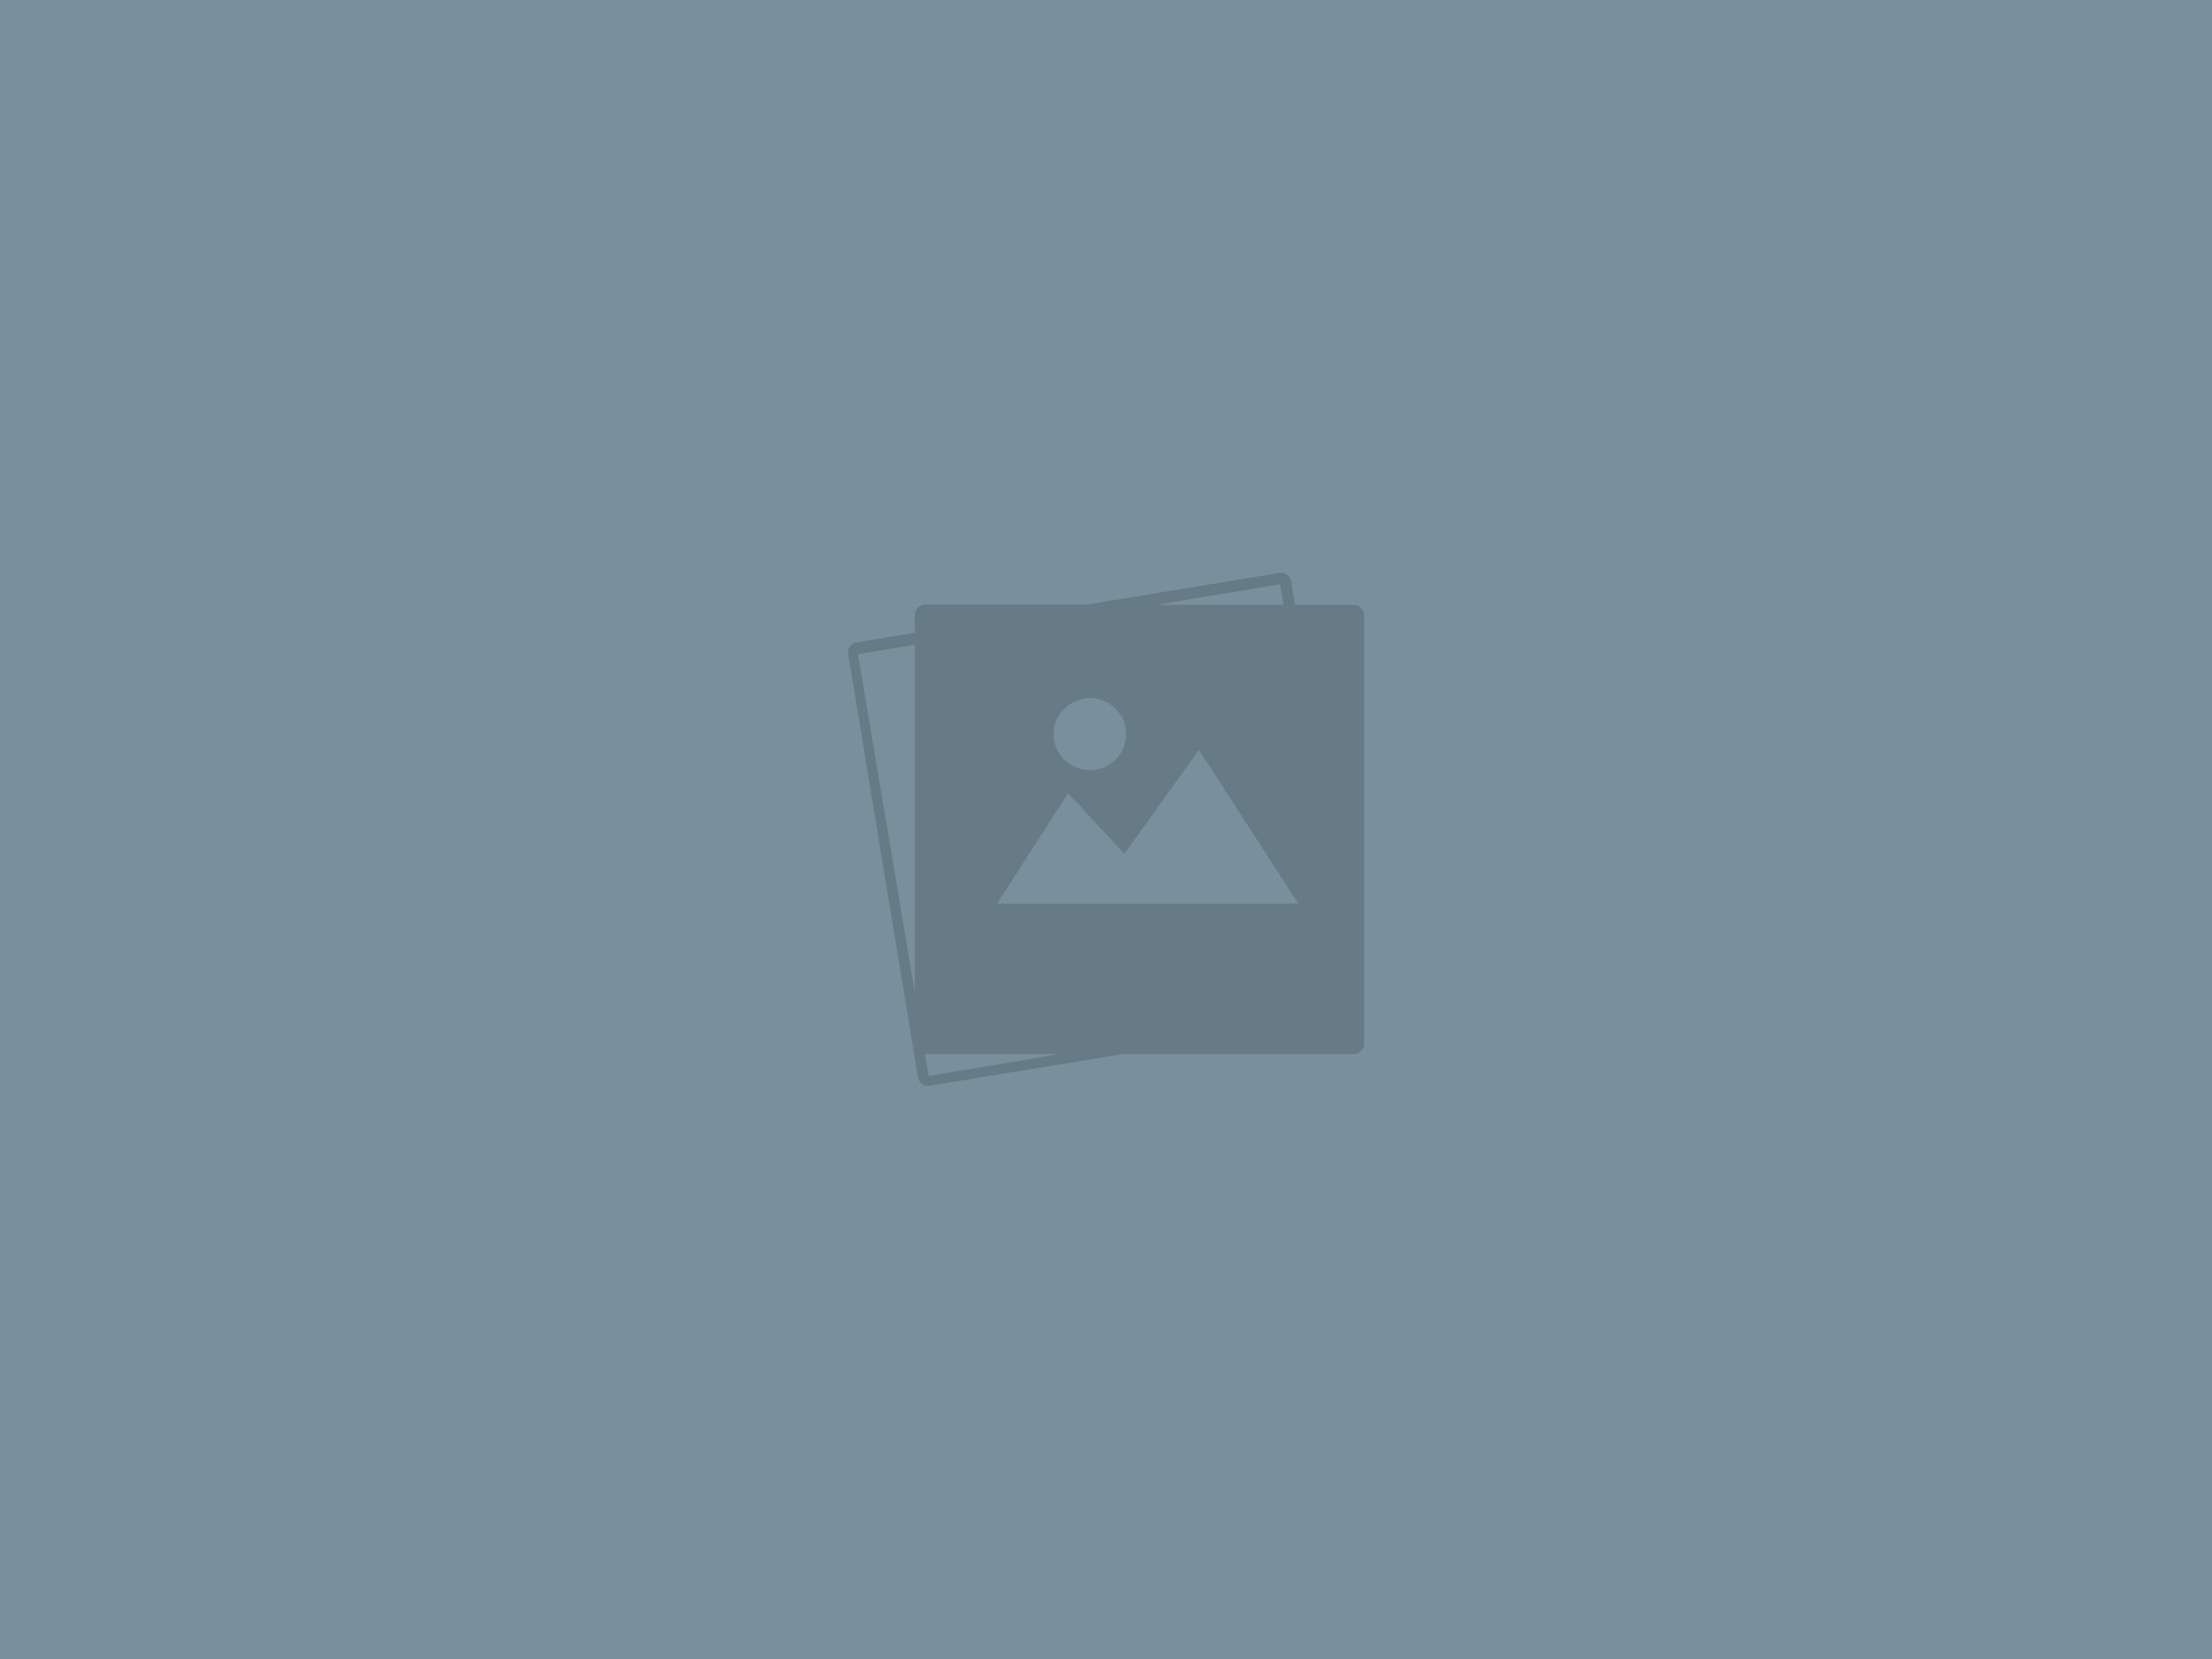 <?xml version="1.0" encoding="utf-8"?>
<!-- Generator: Adobe Illustrator 19.2.1, SVG Export Plug-In . SVG Version: 6.00 Build 0)  -->
<!DOCTYPE svg PUBLIC "-//W3C//DTD SVG 1.1//EN" "http://www.w3.org/Graphics/SVG/1.1/DTD/svg11.dtd">
<svg version="1.1" xmlns="http://www.w3.org/2000/svg" xmlns:xlink="http://www.w3.org/1999/xlink" x="0px" y="0px" width="700px"
	 height="525px" viewBox="0 0 700 525" style="enable-background:new 0 0 700 525;" xml:space="preserve">
<style type="text/css">
	.st0{fill:#78909C;}
	.st1{opacity:0.15;}
</style>
<g id="Layer_2">
	<rect class="st0" width="700" height="525"/>
</g>
<g id="Layer_1">
	<path class="st1" d="M428.3,191.4h-18.5l-1.2-7.5c-0.3-1.5-1.6-2.6-3.1-2.6c-0.2,0-0.3,0-0.5,0l-61,10h-51.2
		c-1.8,0-3.3,1.5-3.3,3.3v5.6l-18.5,3.1c-1.7,0.3-2.9,1.9-2.6,3.6l22.1,134.1c0.3,1.5,1.6,2.6,3.1,2.6c0.2,0,0.3,0,0.5,0l61-10h73.3
		c1.8,0,3.3-1.5,3.3-3.3V194.7C431.7,192.9,430.2,191.4,428.3,191.4z M356.4,232.3c0,6.4-5.2,11.4-11.4,11.4
		c-6.4,0-11.6-5-11.6-11.4c0-6.2,5.2-11.4,11.6-11.4C351.2,220.9,356.4,226.1,356.4,232.3z M338,251l17.8,19.2l23.6-32.9l31.5,48.7
		h-95.4L338,251z M405.1,184.9l1.1,6.5h-40.4L405.1,184.9z M289.5,204v110l-18-107L289.5,204z M293.9,340.5l-1.2-6.9c0,0,0,0,0,0
		H335L293.9,340.5z"/>
	<g>
	</g>
	<g>
	</g>
	<g>
	</g>
	<g>
	</g>
	<g>
	</g>
	<g>
	</g>
	<g>
	</g>
	<g>
	</g>
	<g>
	</g>
	<g>
	</g>
	<g>
	</g>
	<g>
	</g>
	<g>
	</g>
	<g>
	</g>
	<g>
	</g>
</g>
</svg>
